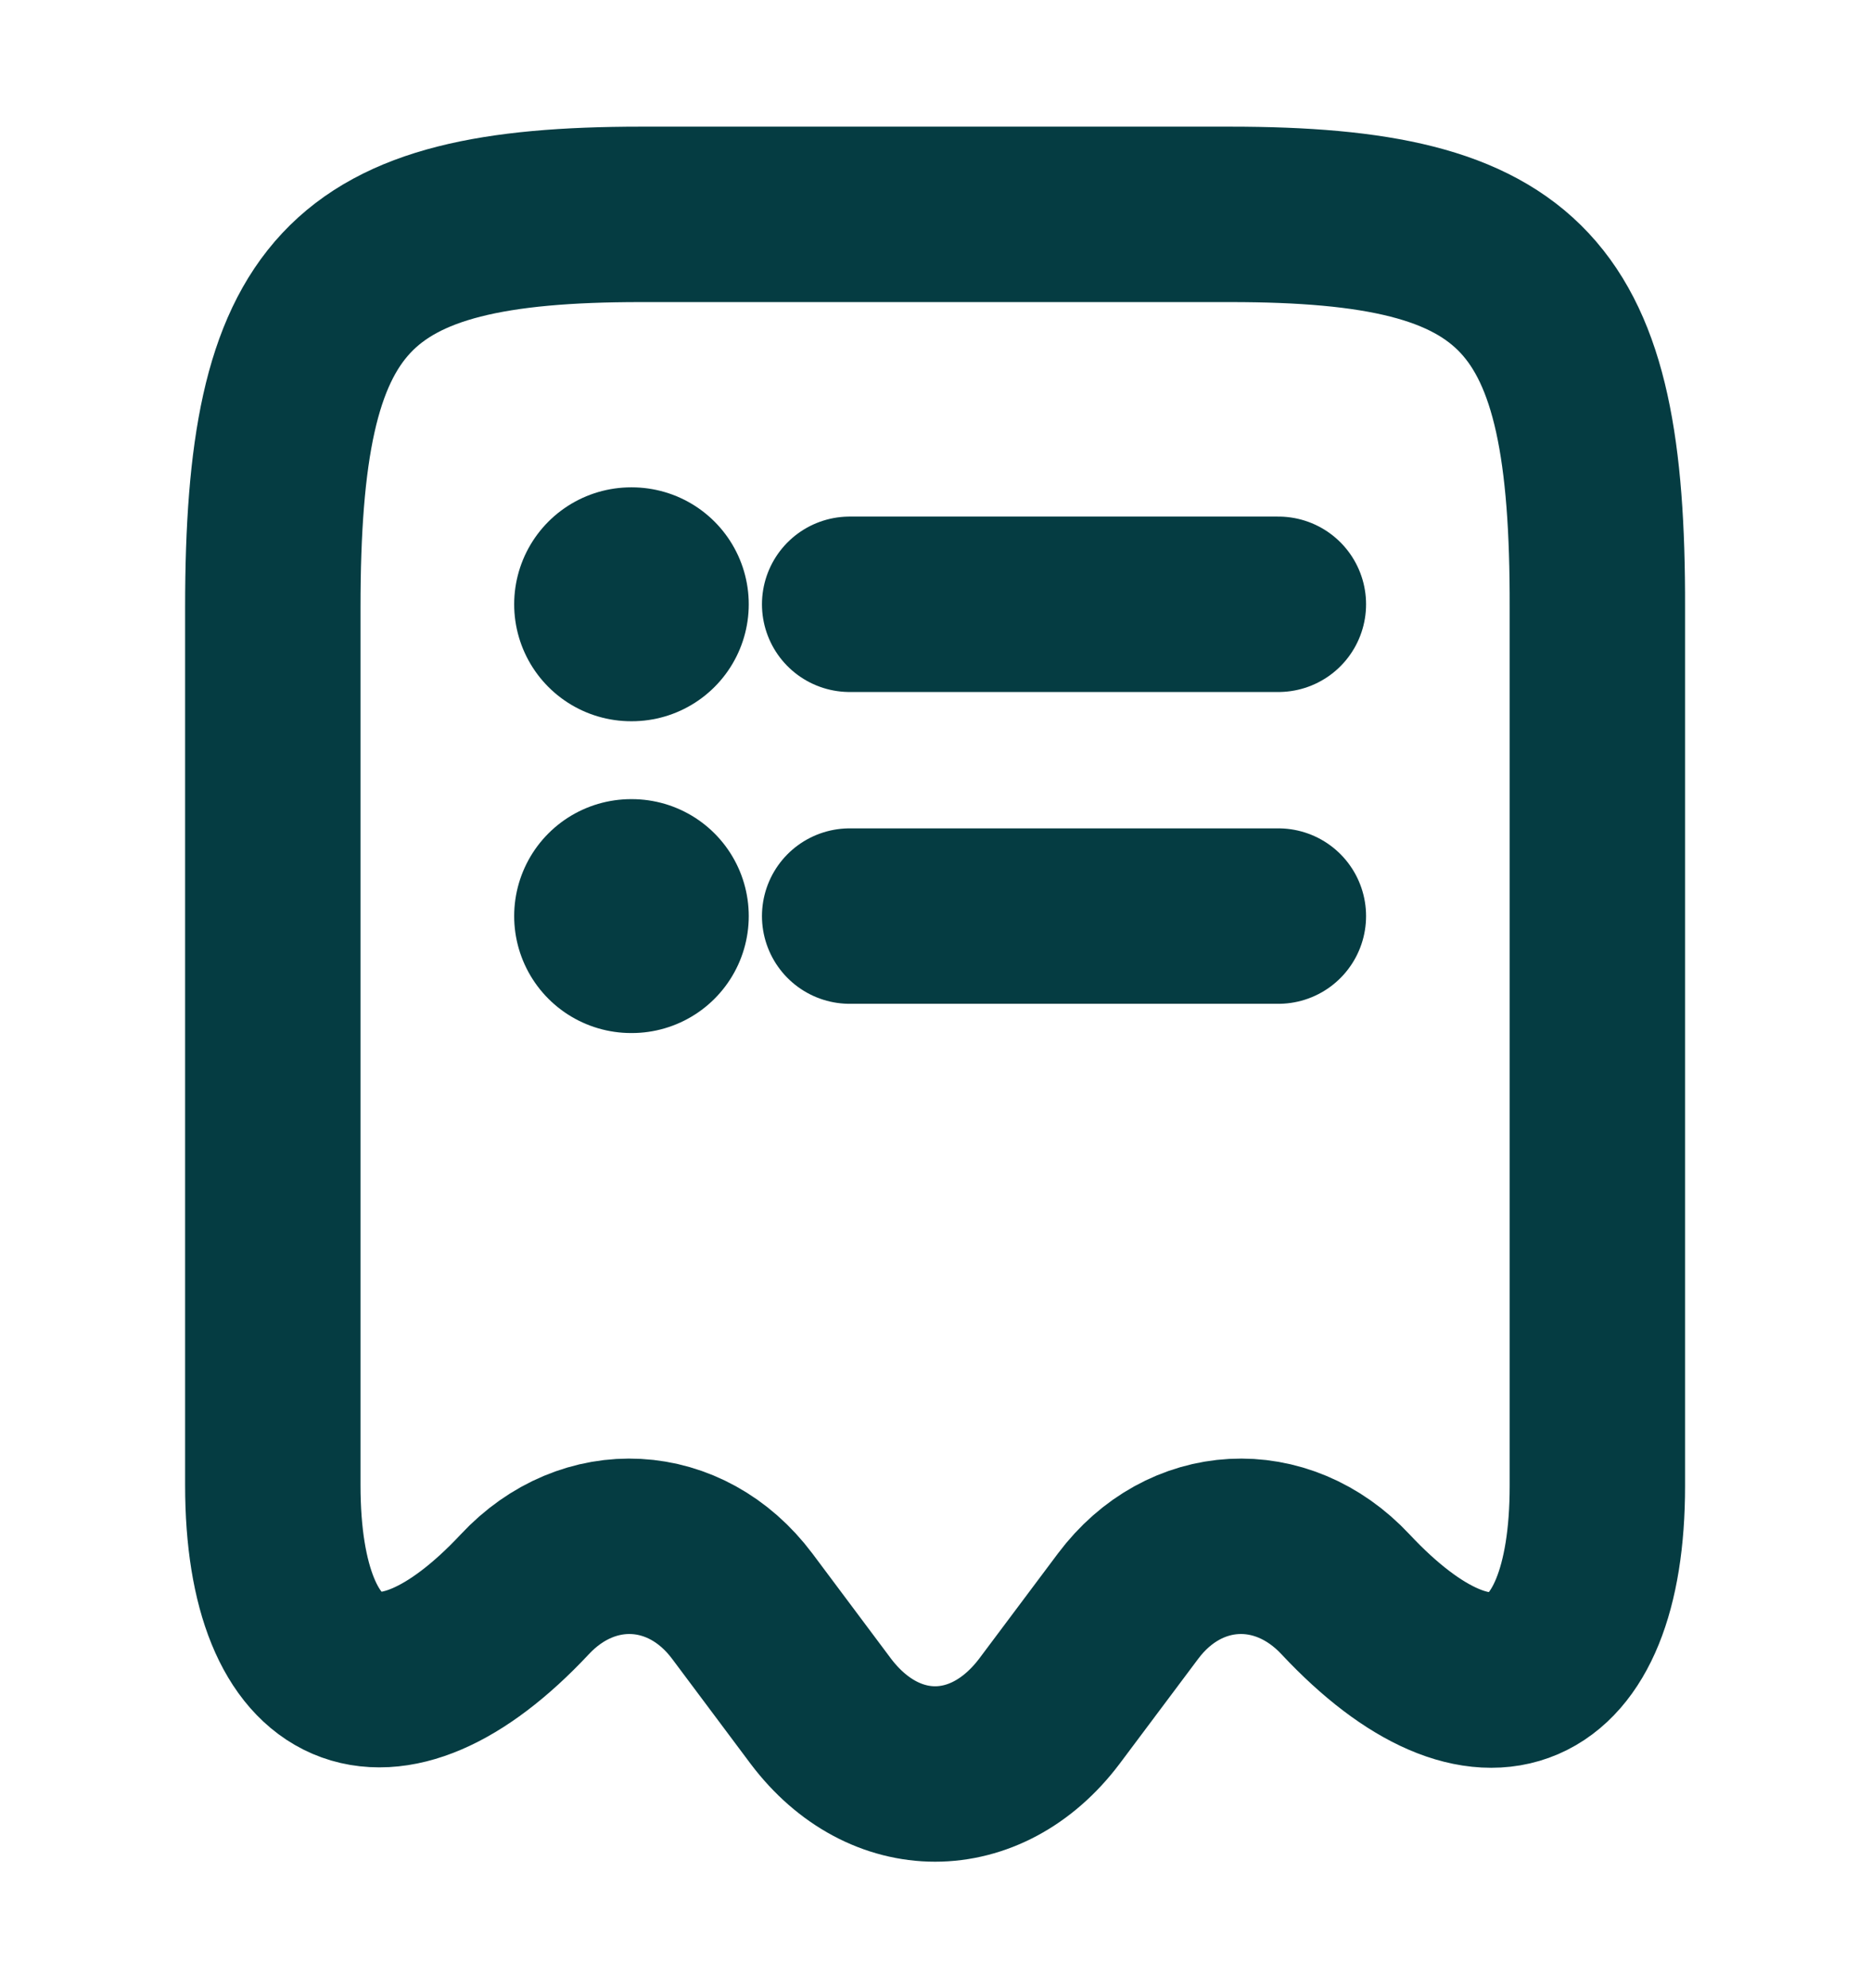 <svg width="16" height="17" viewBox="0 0 16 17" fill="none" xmlns="http://www.w3.org/2000/svg">
<path d="M4.487 13.633C5.033 13.047 5.867 13.093 6.347 13.733L7.02 14.633C7.56 15.347 8.433 15.347 8.973 14.633L9.647 13.733C10.127 13.093 10.96 13.047 11.507 13.633C12.693 14.9 13.66 14.48 13.66 12.707V5.193C13.667 2.507 13.04 1.833 10.52 1.833H5.48C2.96 1.833 2.333 2.507 2.333 5.193V12.7C2.333 14.48 3.307 14.893 4.487 13.633Z" stroke="#053C42" stroke-width="1.5" stroke-linecap="round" stroke-linejoin="round"/>
<path d="M5.397 7.833H5.403" stroke="#053C42" stroke-width="2" stroke-linecap="round" stroke-linejoin="round"/>
<path d="M7.266 7.833H10.932" stroke="#053C42" stroke-width="1.5" stroke-linecap="round" stroke-linejoin="round"/>
<path d="M5.397 5.167H5.403" stroke="#053C42" stroke-width="2" stroke-linecap="round" stroke-linejoin="round"/>
<path d="M7.266 5.167H10.932" stroke="#053C42" stroke-width="1.5" stroke-linecap="round" stroke-linejoin="round"/>
</svg>
